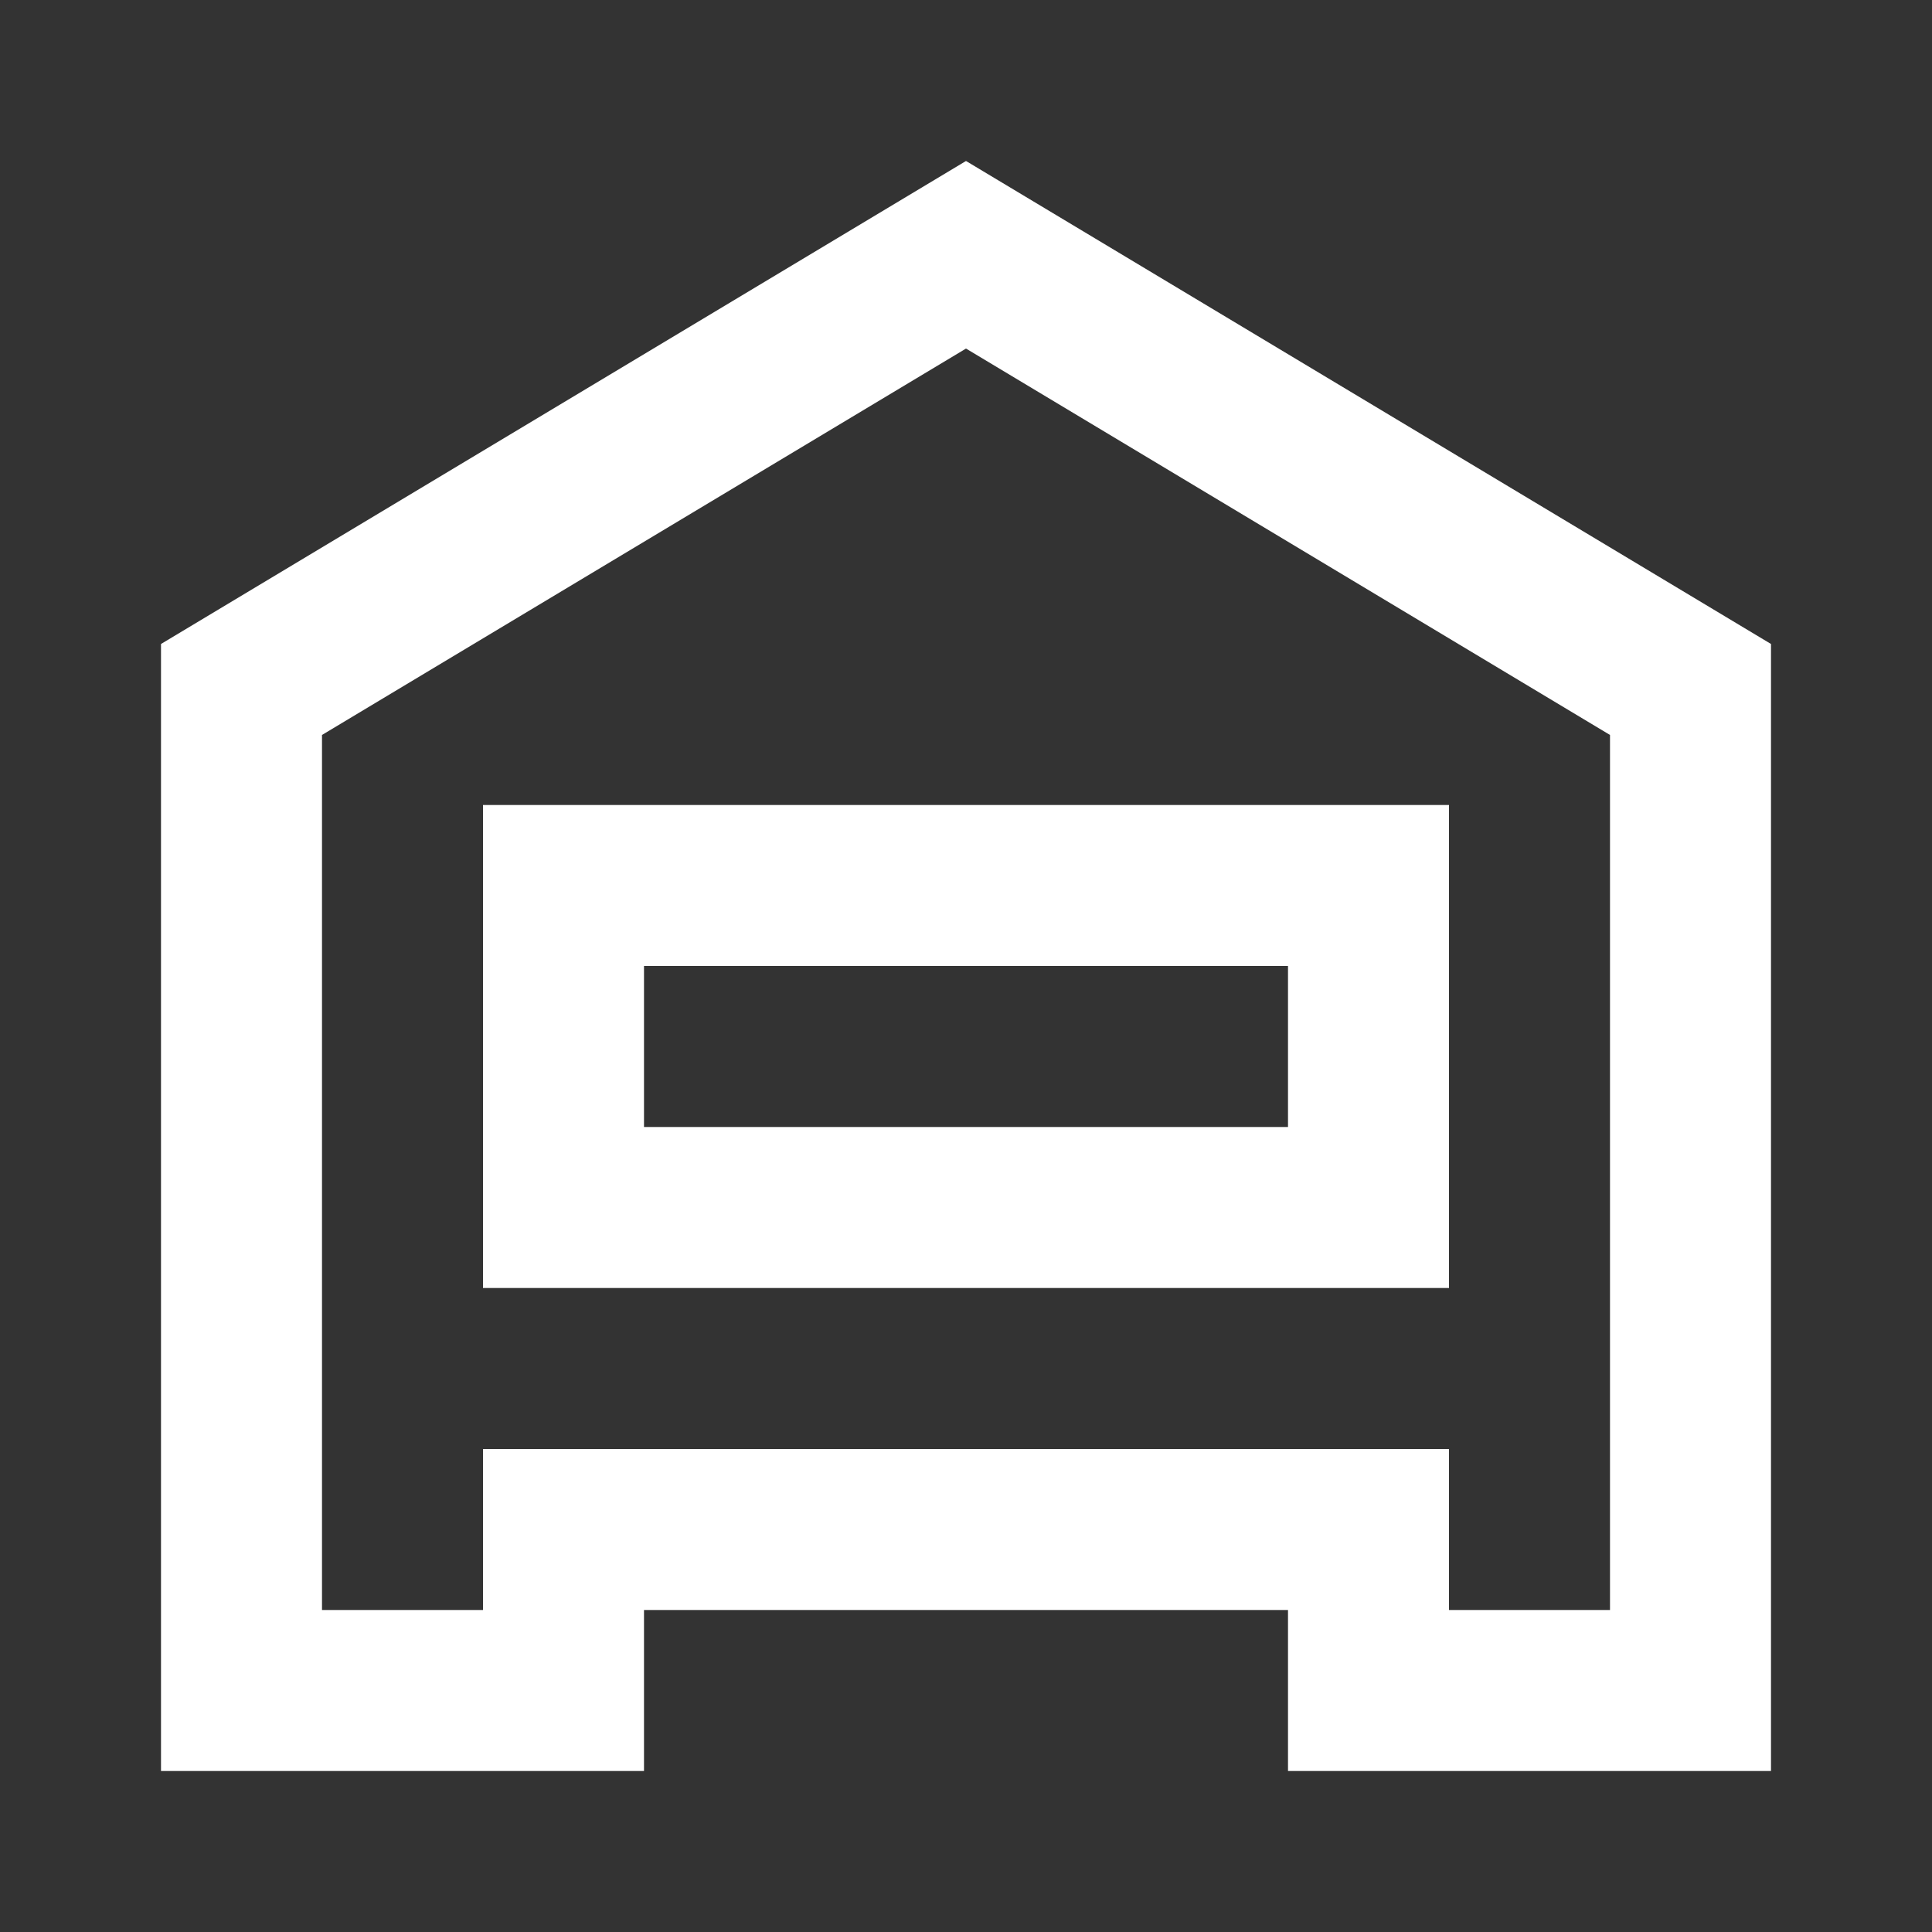 <svg width="24" height="24" viewBox="0 0 24 24" fill="none" xmlns="http://www.w3.org/2000/svg">
<rect x="0" y="0" width="24" height="24" fill="#333333" stroke="none"/>
<path d="M12 4.33L20 9.13V20H18V18H6V20H4V9.13L12 4.33ZM6 16H18V10H6V16ZM12 2L2 8V22H8V20H16V22H22V8L12 2ZM8 14V12H16V14H8Z" fill="white"/>
</svg>
